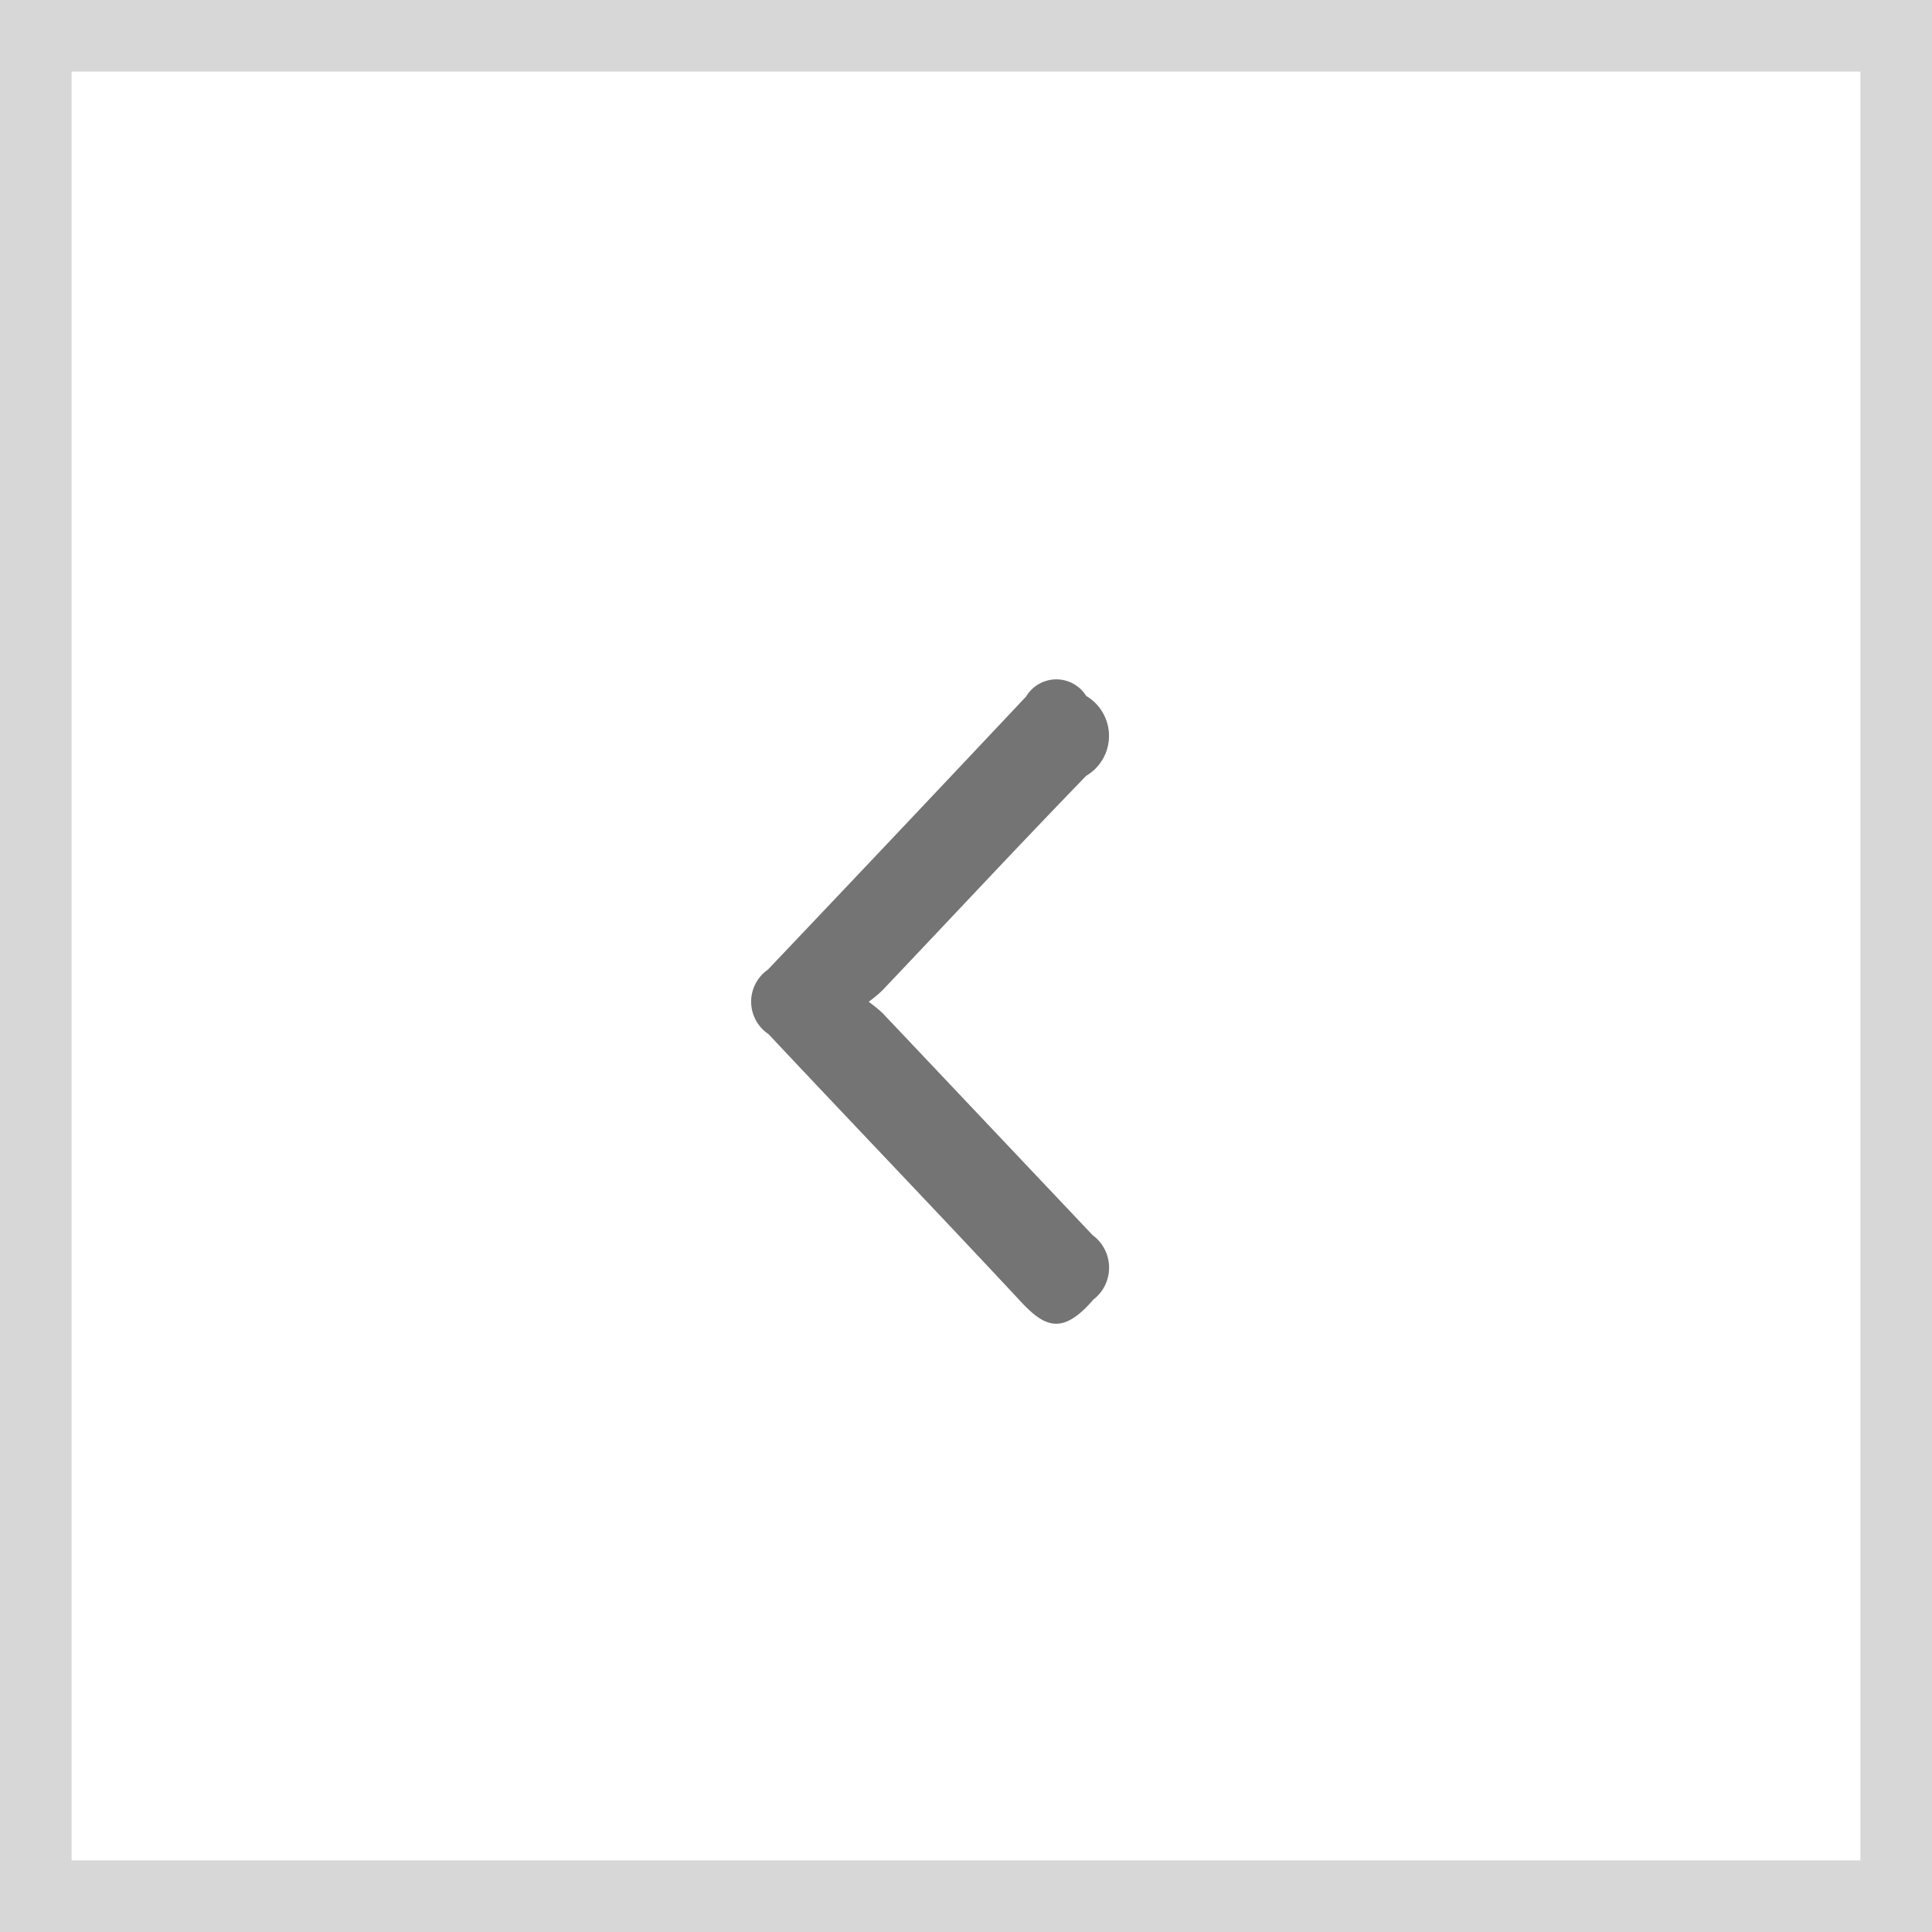 <svg id="B-play" xmlns="http://www.w3.org/2000/svg" width="27" height="27" viewBox="0 0 27 27">
  <defs>
    <style>
      .cls-1 {
        fill: none;
        stroke: #d7d7d7;
        stroke-width: 1px;
      }

      .cls-2 {
        fill: #747474;
        fill-rule: evenodd;
      }
    </style>
  </defs>
  <rect id="Rectangle_1274_copy_2" data-name="Rectangle 1274 copy 2" class="cls-1" x="0.5" y="0.5" width="26" height="26"/>
  <path id="Shape_1277_copy" data-name="Shape 1277 copy" class="cls-2" d="M1536.64,433.5a2.16,2.16,0,0,1,.19.154l2.94,3.108a0.563,0.563,0,0,1,.01.9c-0.44.511-.69,0.384-1.04,0-1.16-1.244-2.34-2.474-3.5-3.71a0.545,0.545,0,0,1-.01-0.9q1.815-1.91,3.61-3.818a0.492,0.492,0,0,1,.84-0.008,0.648,0.648,0,0,1,0,1.116c-0.96.99-1.9,2-2.85,3A1.937,1.937,0,0,1,1536.64,433.5Z" transform="translate(-1524.5 -419.5)"/>
</svg>
